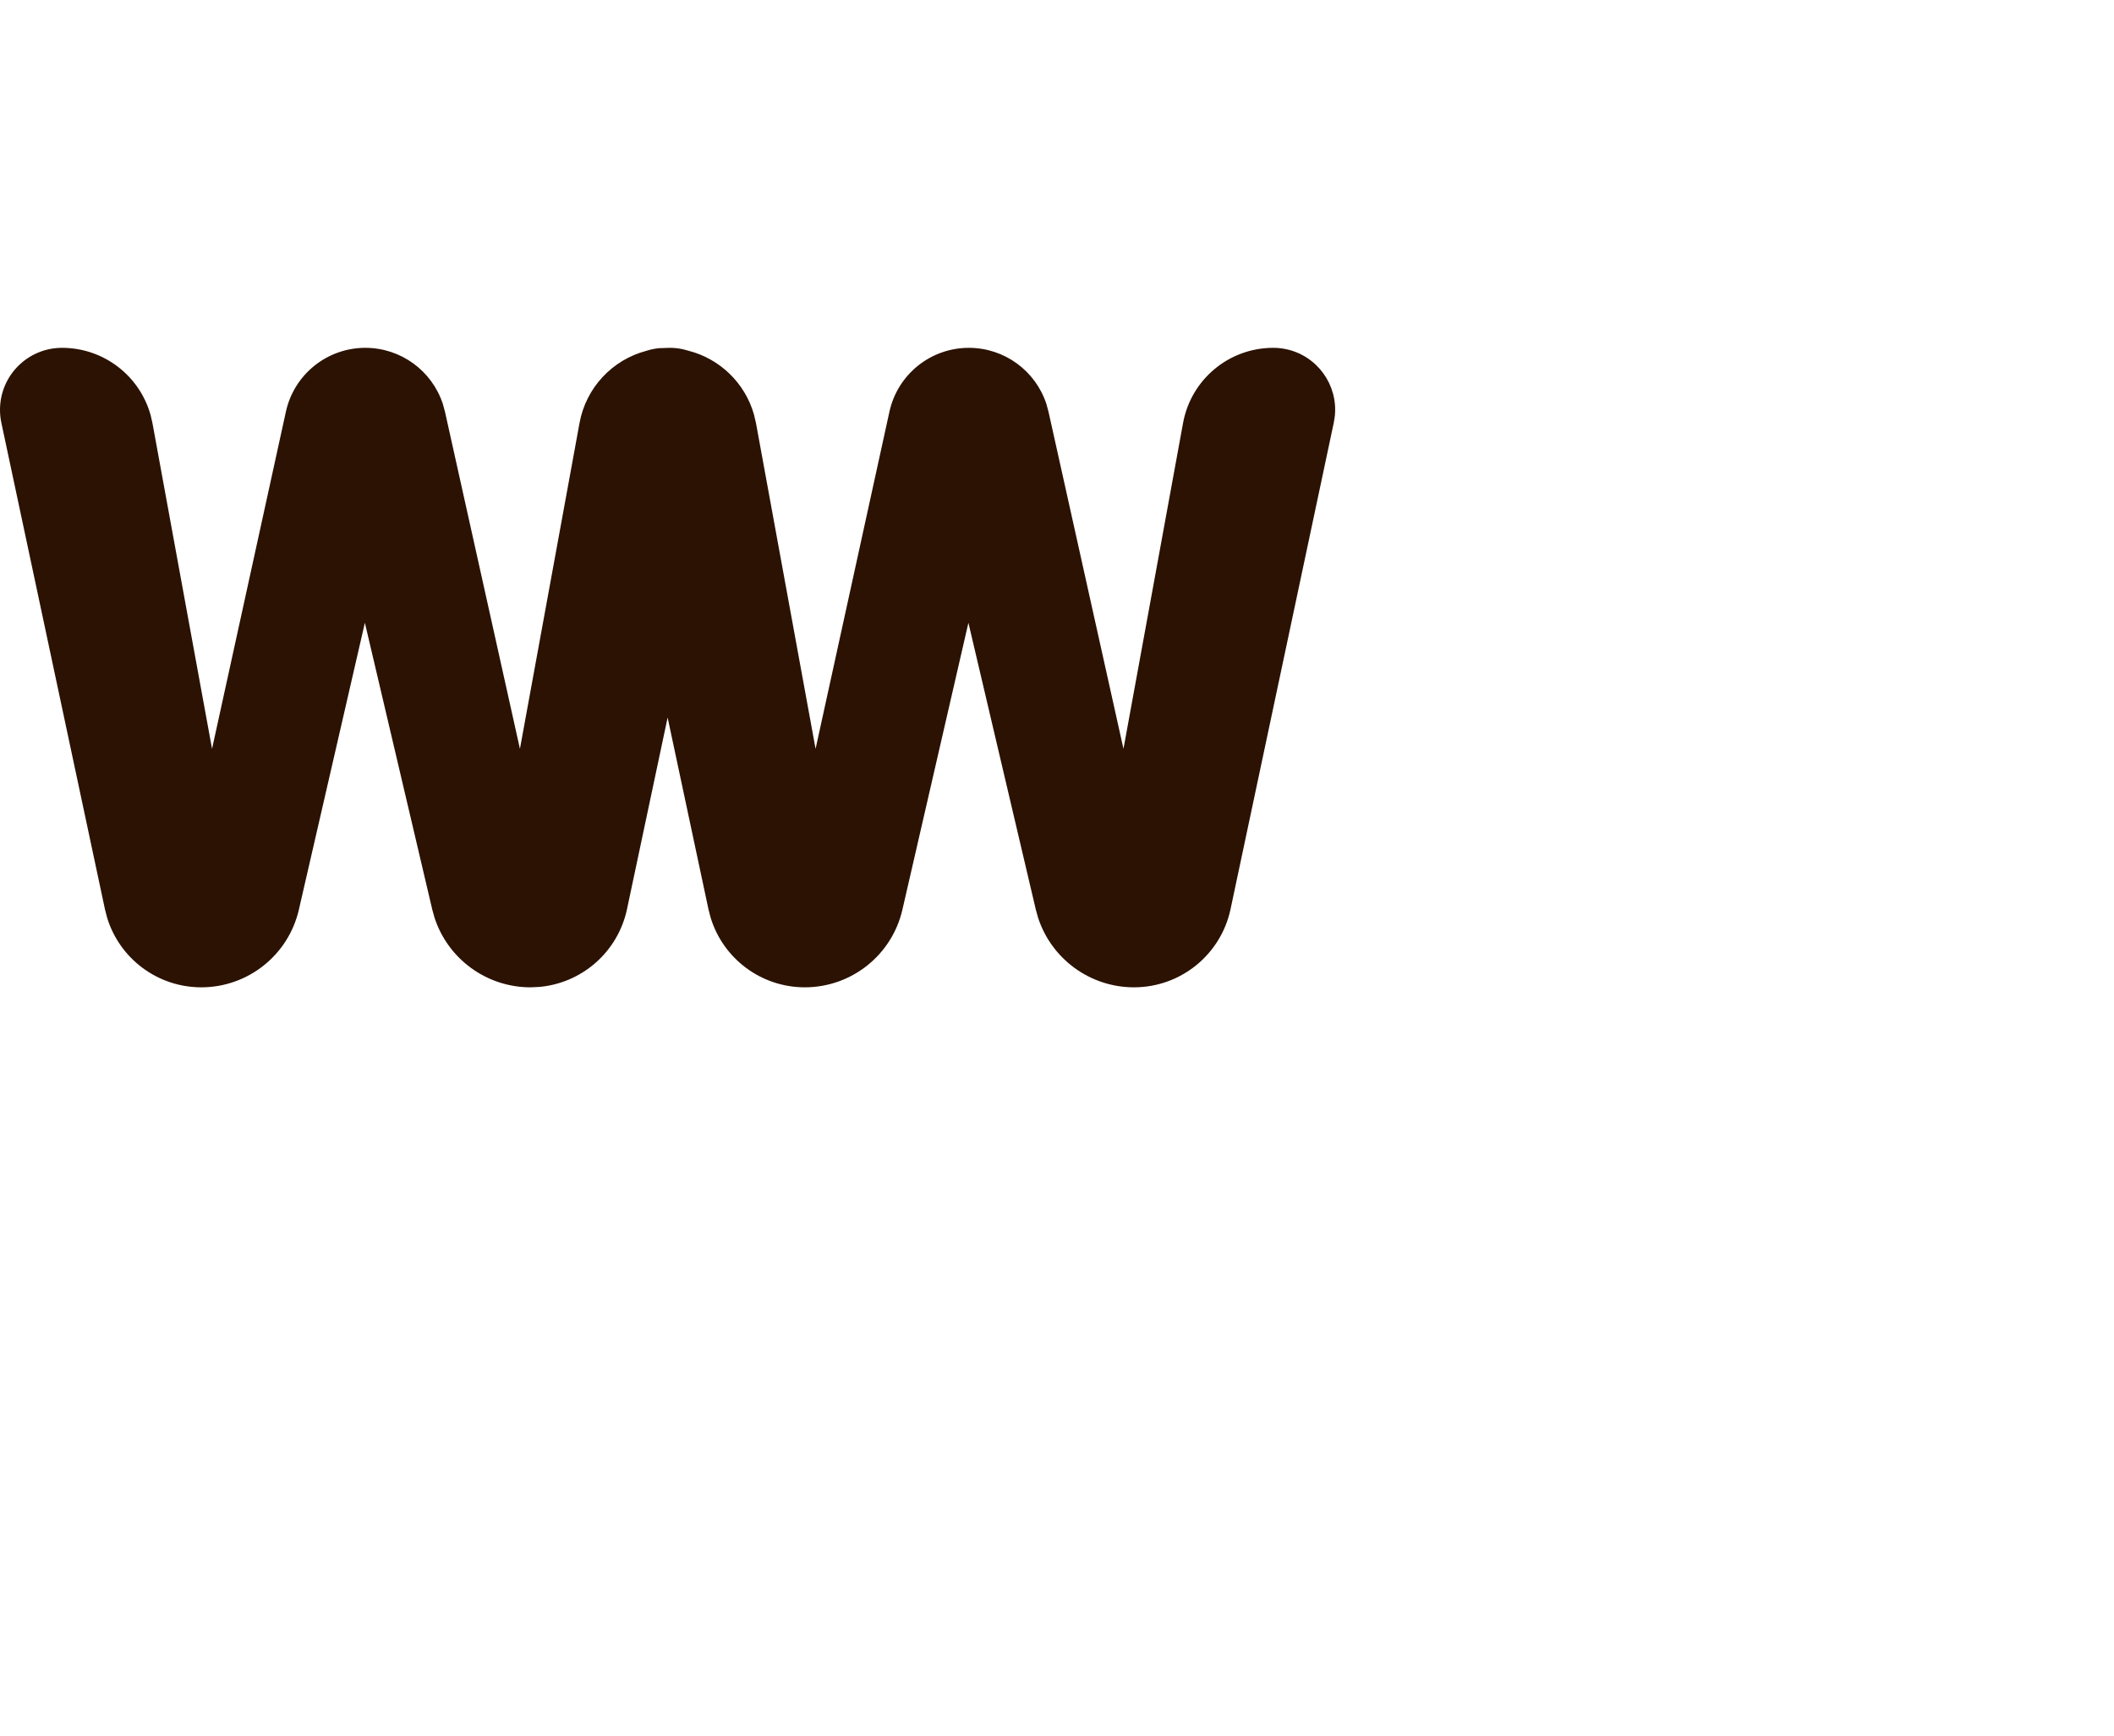 <svg width="95px" height="78px" viewBox="0 0 95 78" version="1.1" xmlns="http://www.w3.org/2000/svg" xmlns:xlink="http://www.w3.org/1999/xlink">
    <g id="Homepage" stroke="none" stroke-width="1" fill="none" fill-rule="evenodd">
        <g id="Weather-App_Searchterm_result-01_mobile" transform="translate(-20, -54)" fill="#2B1202">
            <g id="Logo" transform="translate(20, 54)">
                <g id="whatweather" fill-rule="nonzero">
                    <path d="M57.217,15.631 C57.412,15.631 57.605,15.651 57.795,15.691 C59.198,15.989 60.127,17.296 59.986,18.69 L59.939,18.99 L55.299,40.855 C54.864,42.904 53.055,44.369 50.96,44.369 C48.987,44.369 47.258,43.096 46.652,41.249 L46.547,40.872 L43.519,27.987 L40.553,40.878 C40.083,42.921 38.264,44.369 36.167,44.369 C34.209,44.369 32.5,43.085 31.936,41.241 L31.838,40.865 L30.002,32.245 L28.177,40.855 C27.769,42.776 26.154,44.184 24.228,44.352 L23.839,44.369 C21.866,44.369 20.136,43.096 19.53,41.249 L19.425,40.872 L16.397,27.987 L13.431,40.878 C12.961,42.921 11.142,44.369 9.045,44.369 C7.087,44.369 5.378,43.085 4.814,41.241 L4.717,40.865 L0.061,19 C0.02,18.809 0,18.614 0,18.419 C0,16.879 1.248,15.631 2.788,15.631 C4.658,15.631 6.278,16.884 6.769,18.657 L6.852,19.019 L9.529,33.652 L12.847,18.504 C13.214,16.826 14.7,15.631 16.417,15.631 C18.013,15.631 19.41,16.66 19.9,18.15 L19.996,18.502 L23.365,33.652 L26.043,19.009 C26.335,17.413 27.524,16.172 29.032,15.77 C29.217,15.71 29.41,15.668 29.608,15.647 L30.096,15.631 C30.29,15.631 30.483,15.651 30.673,15.691 L30.94,15.762 C32.342,16.121 33.475,17.202 33.881,18.623 L33.974,19.019 L36.651,33.652 L39.969,18.504 C40.336,16.826 41.822,15.631 43.539,15.631 C45.135,15.631 46.532,16.66 47.022,18.15 L47.118,18.502 L50.487,33.652 L53.165,19.009 C53.523,17.052 55.228,15.631 57.217,15.631 Z" id="Path"></path>
                </g>
            </g>
        </g>
    </g>
</svg>